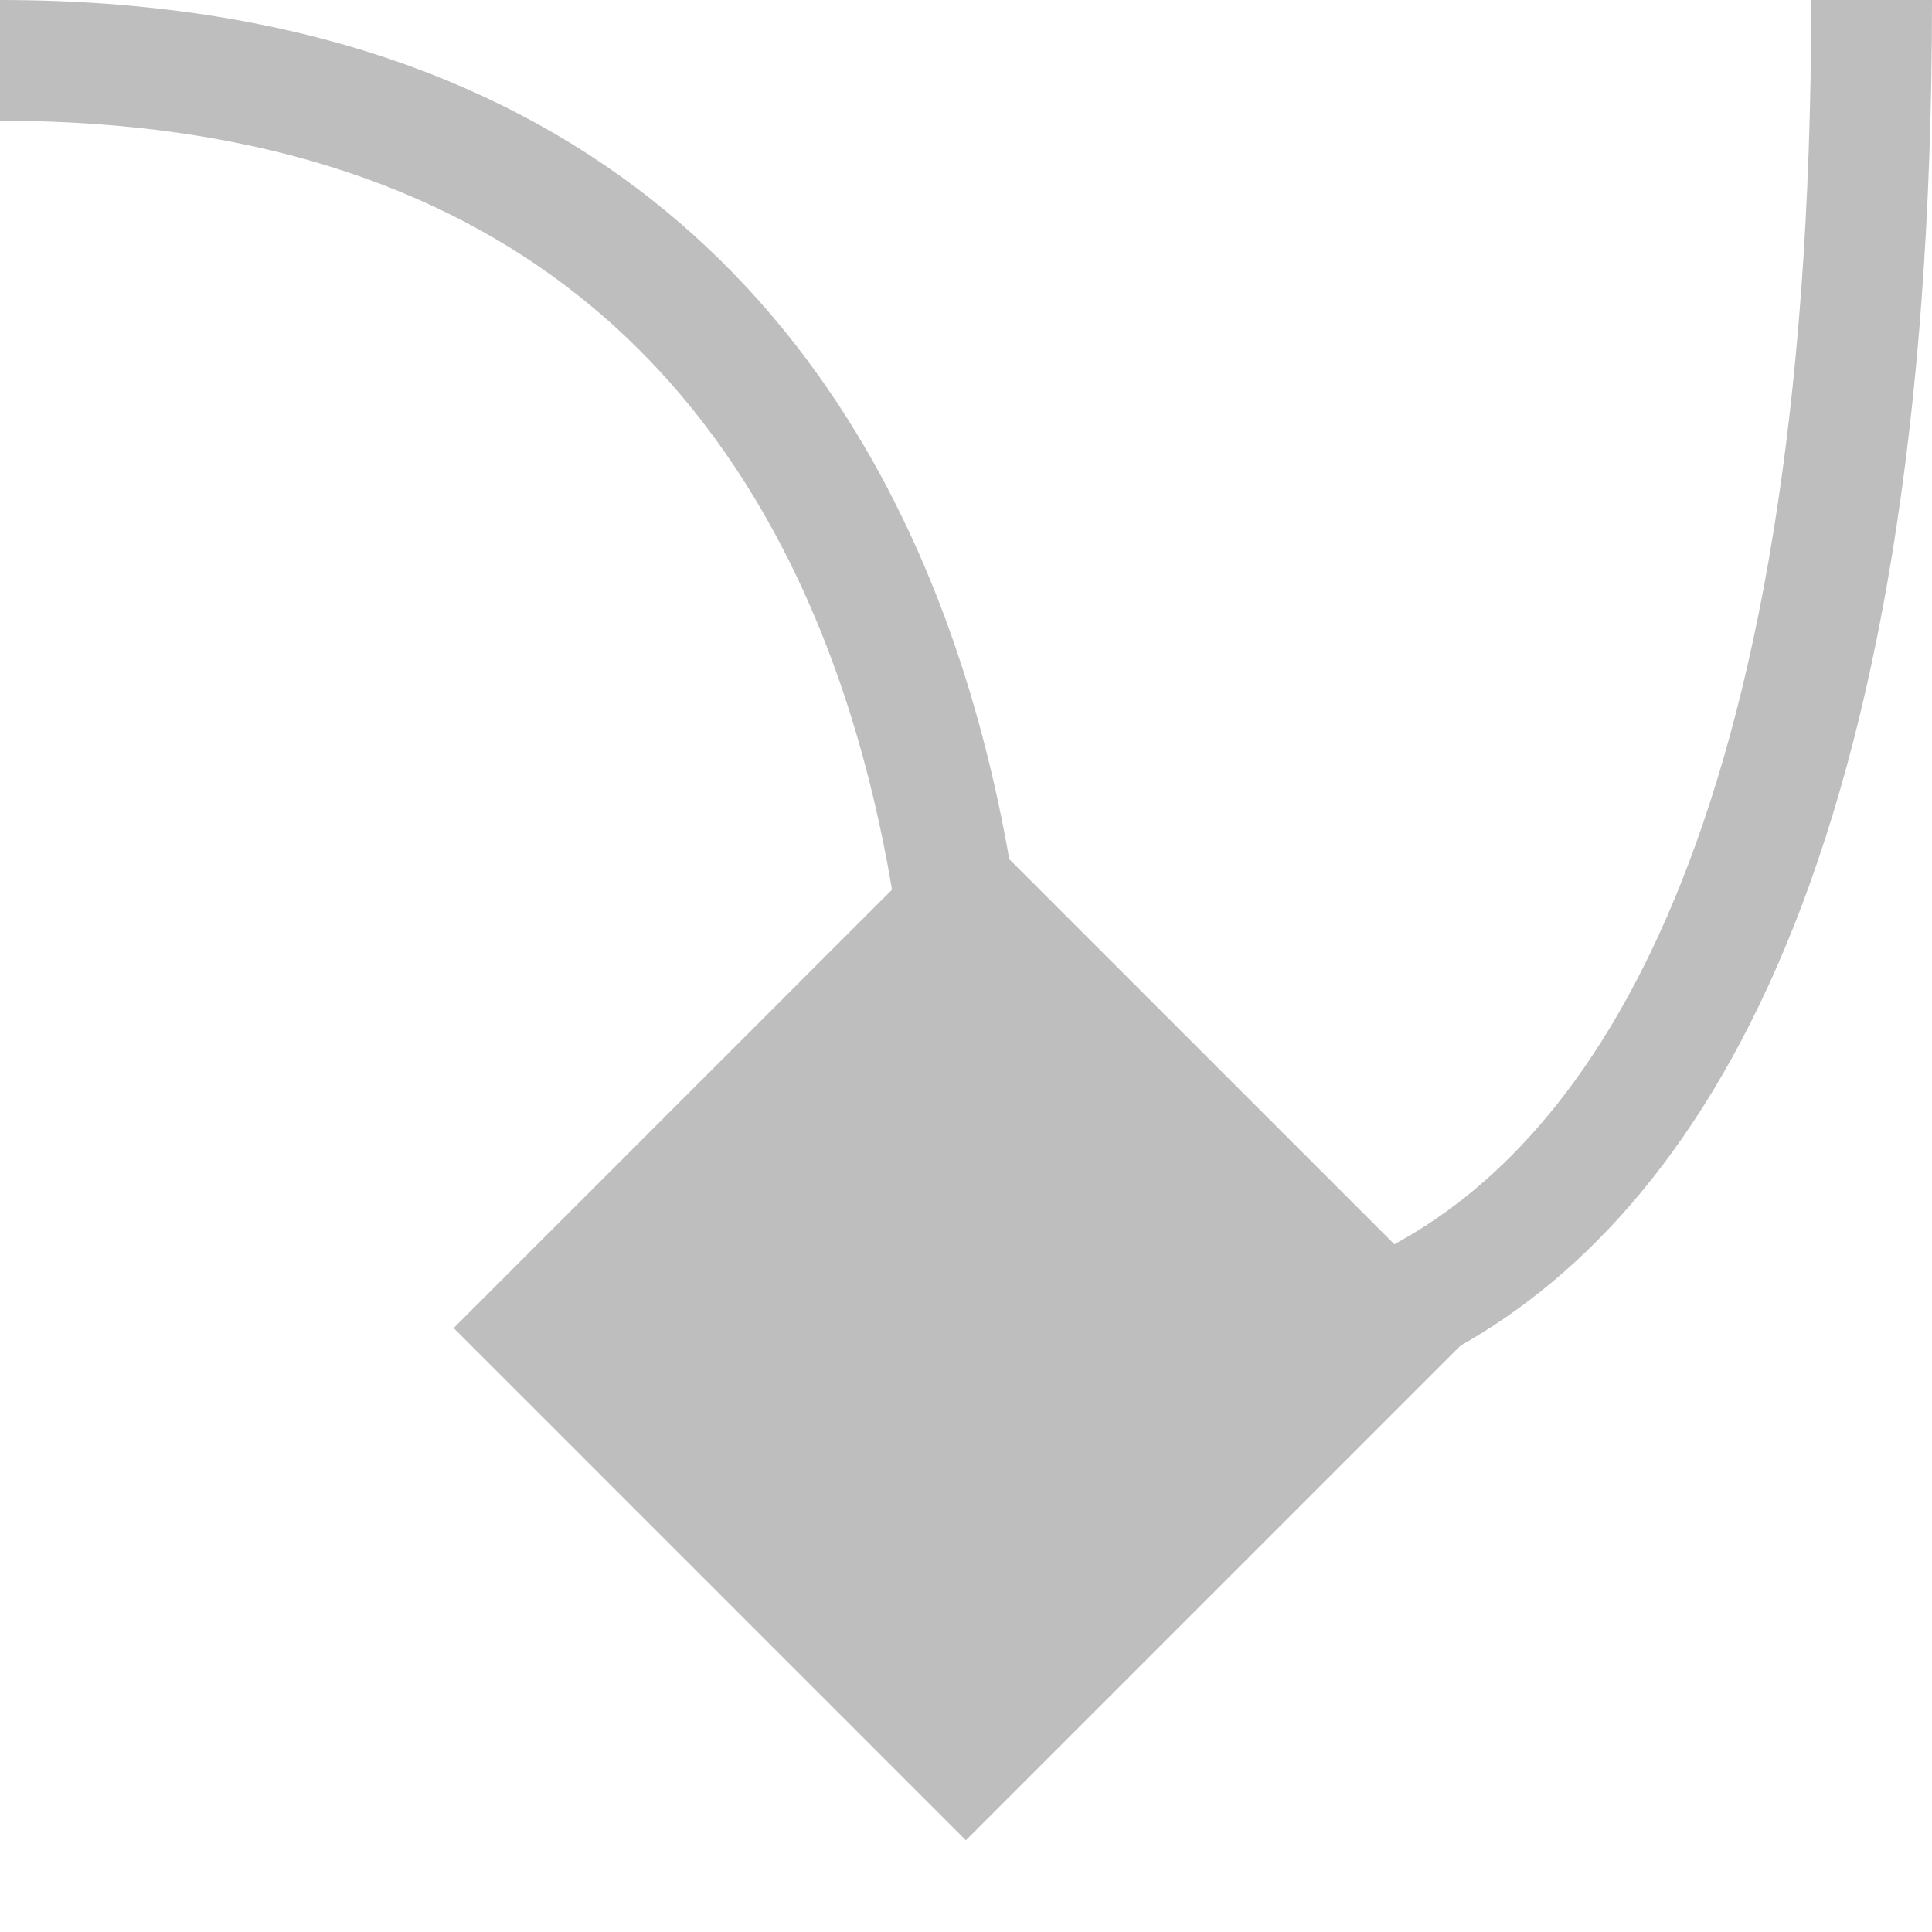 <svg height="16" width="16" xmlns="http://www.w3.org/2000/svg"><path d="m10.435-.879h6v6h-6z" fill="#bebebe" transform="matrix(.707 .707 -.707 .707 0 0)"/><g fill="none" stroke="#bebebe"><path d="m15.5 0c0 14.035-7.5 11-7.5 11"/><path d="m0 .5c9.373 0 8 10.5 8 10.5"/></g></svg>